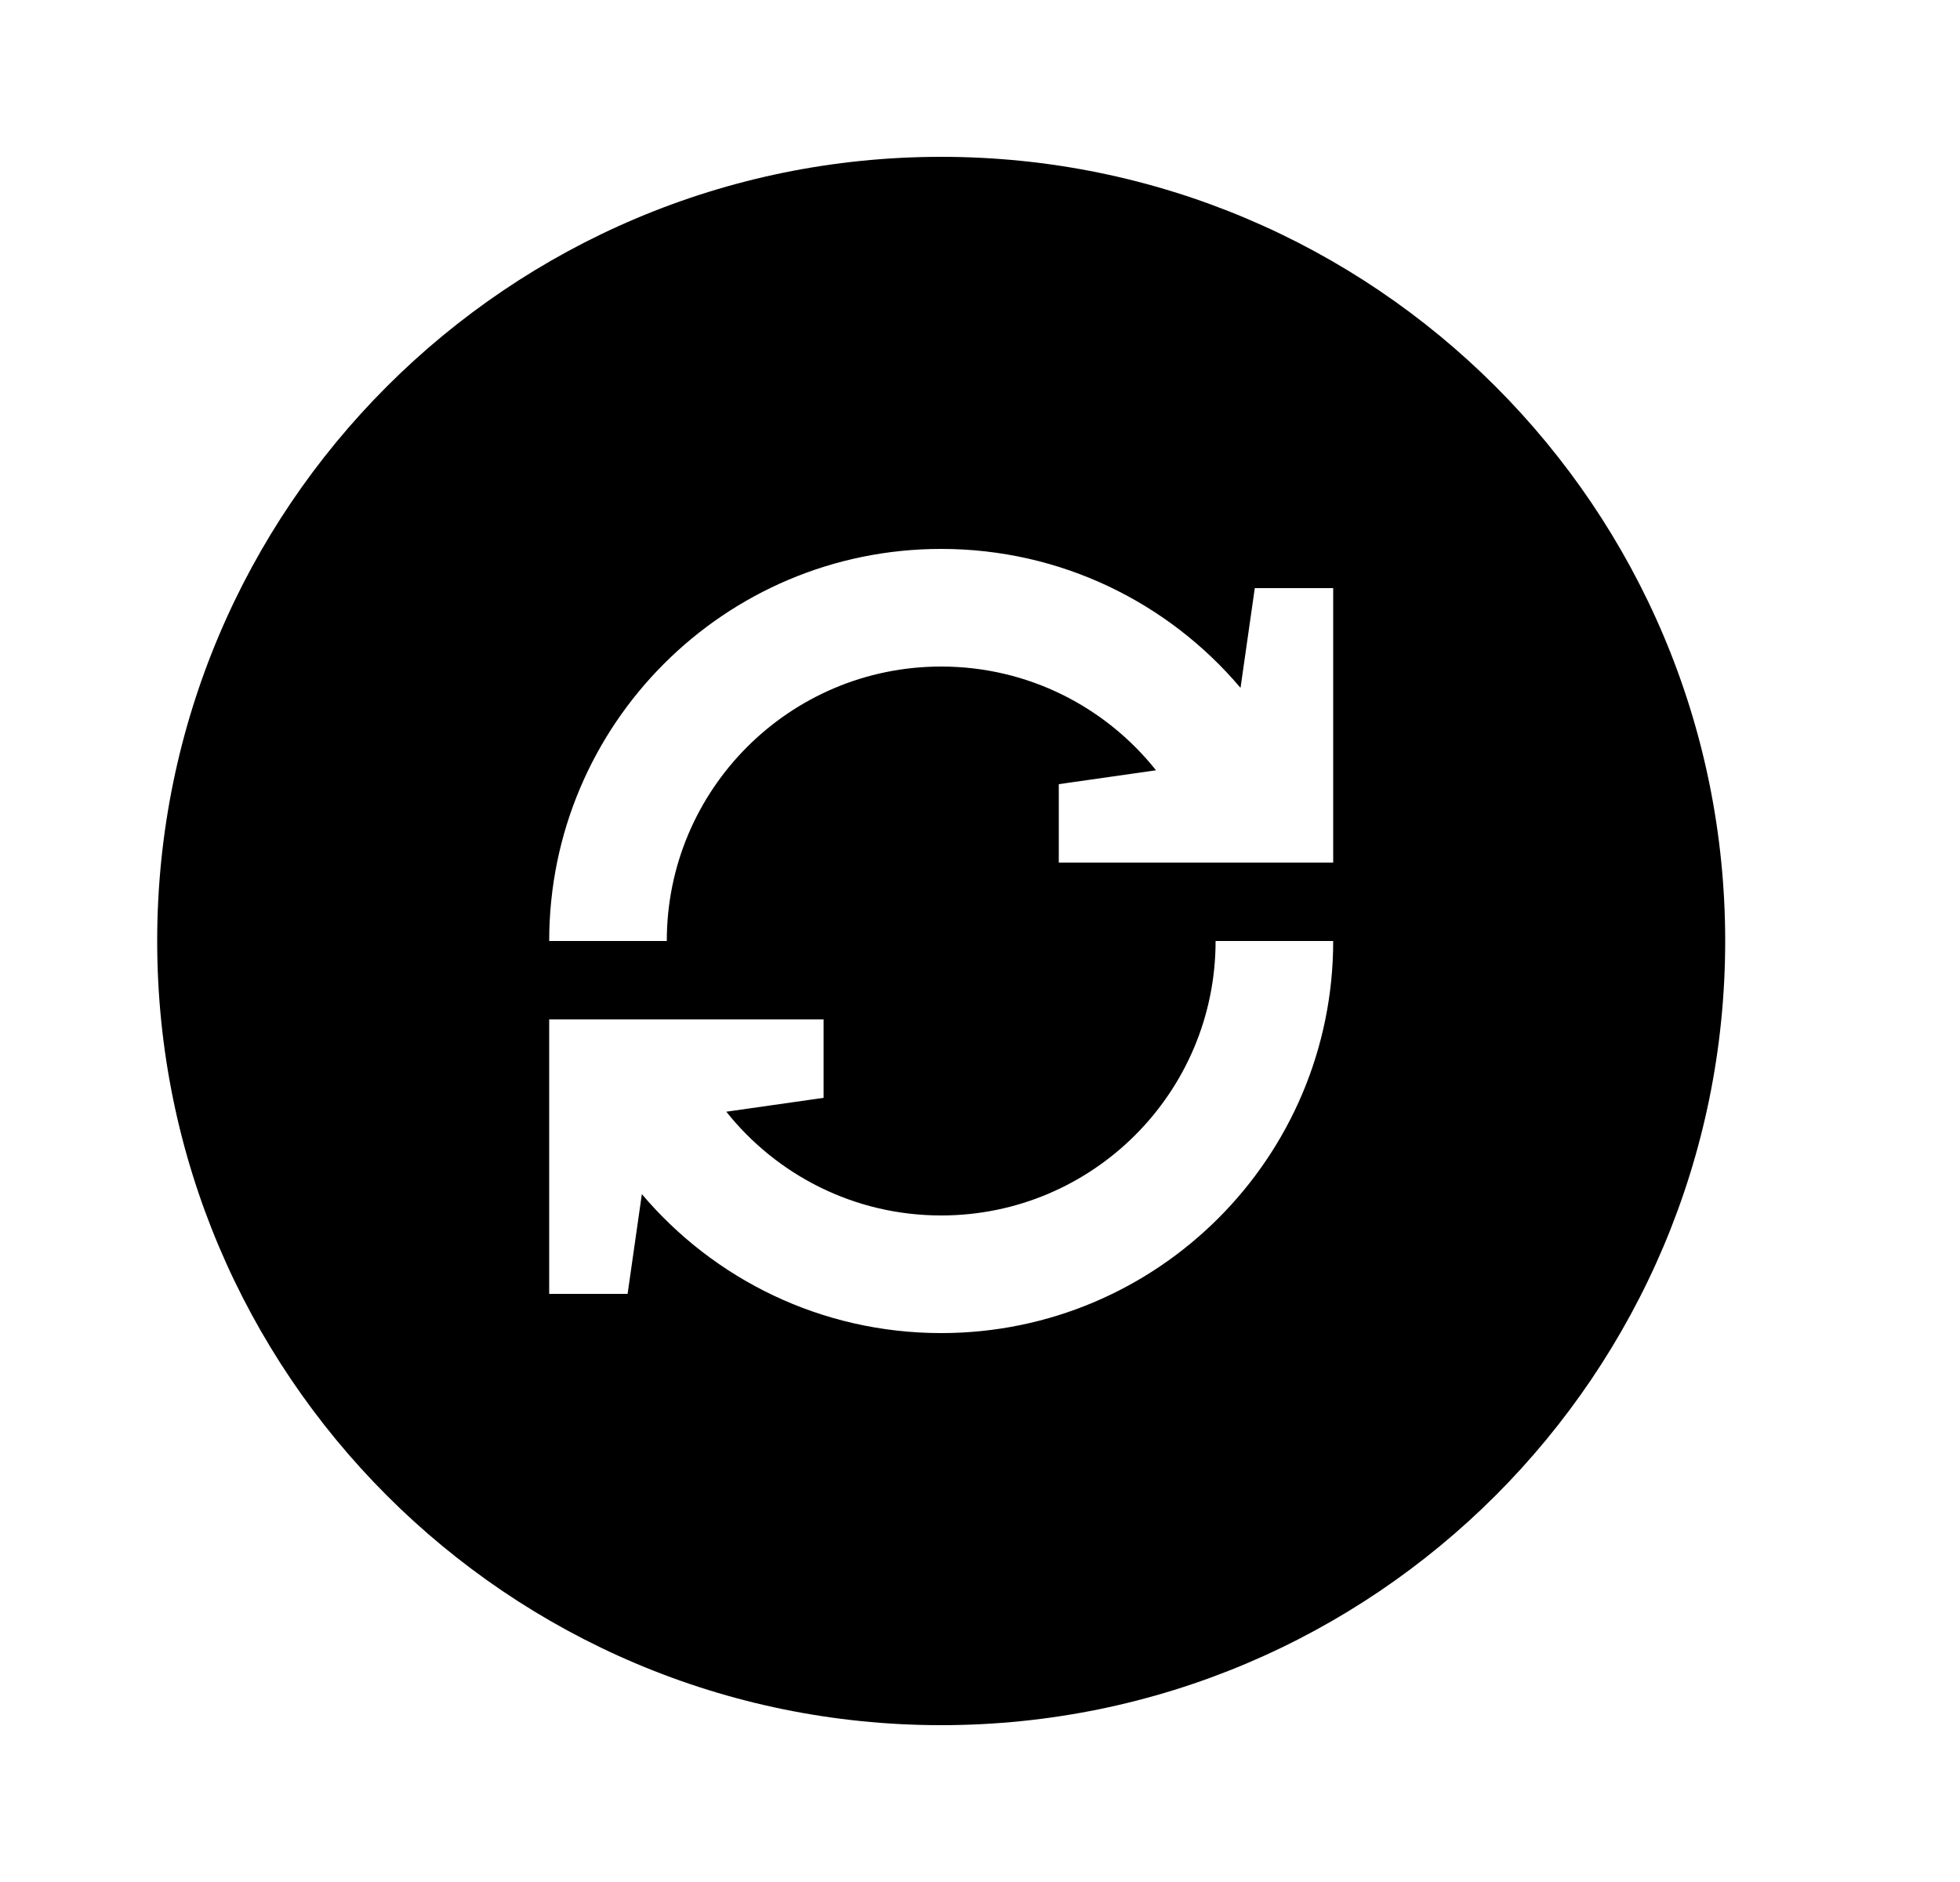 <svg xmlns="http://www.w3.org/2000/svg" width="25" height="24" viewBox="0 0 25 24" fill="none"><rect width="25" height="24" fill="none"/>
<path fill-rule="evenodd" clip-rule="evenodd" d="M12.005 22C17.528 22 22.005 17.523 22.005 12C22.005 6.477 17.528 2 12.005 2C6.482 2 2.005 6.477 2.005 12C2.005 17.523 6.482 22 12.005 22ZM12.005 8.5C10.072 8.5 8.505 10.067 8.505 12H7.005C7.005 9.239 9.243 7 12.005 7C13.536 7 14.906 7.688 15.823 8.772L16.005 7.5H17.005L17.005 11H13.505V10L14.745 9.823C14.104 9.017 13.115 8.5 12.005 8.5ZM15.505 12C15.505 13.933 13.938 15.5 12.005 15.5C10.895 15.5 9.906 14.983 9.264 14.177L10.505 14V13L7.005 13L7.005 16.5H8.005L8.187 15.228C9.104 16.312 10.474 17 12.005 17C14.766 17 17.005 14.761 17.005 12H15.505Z" fill="black"/>
</svg>
